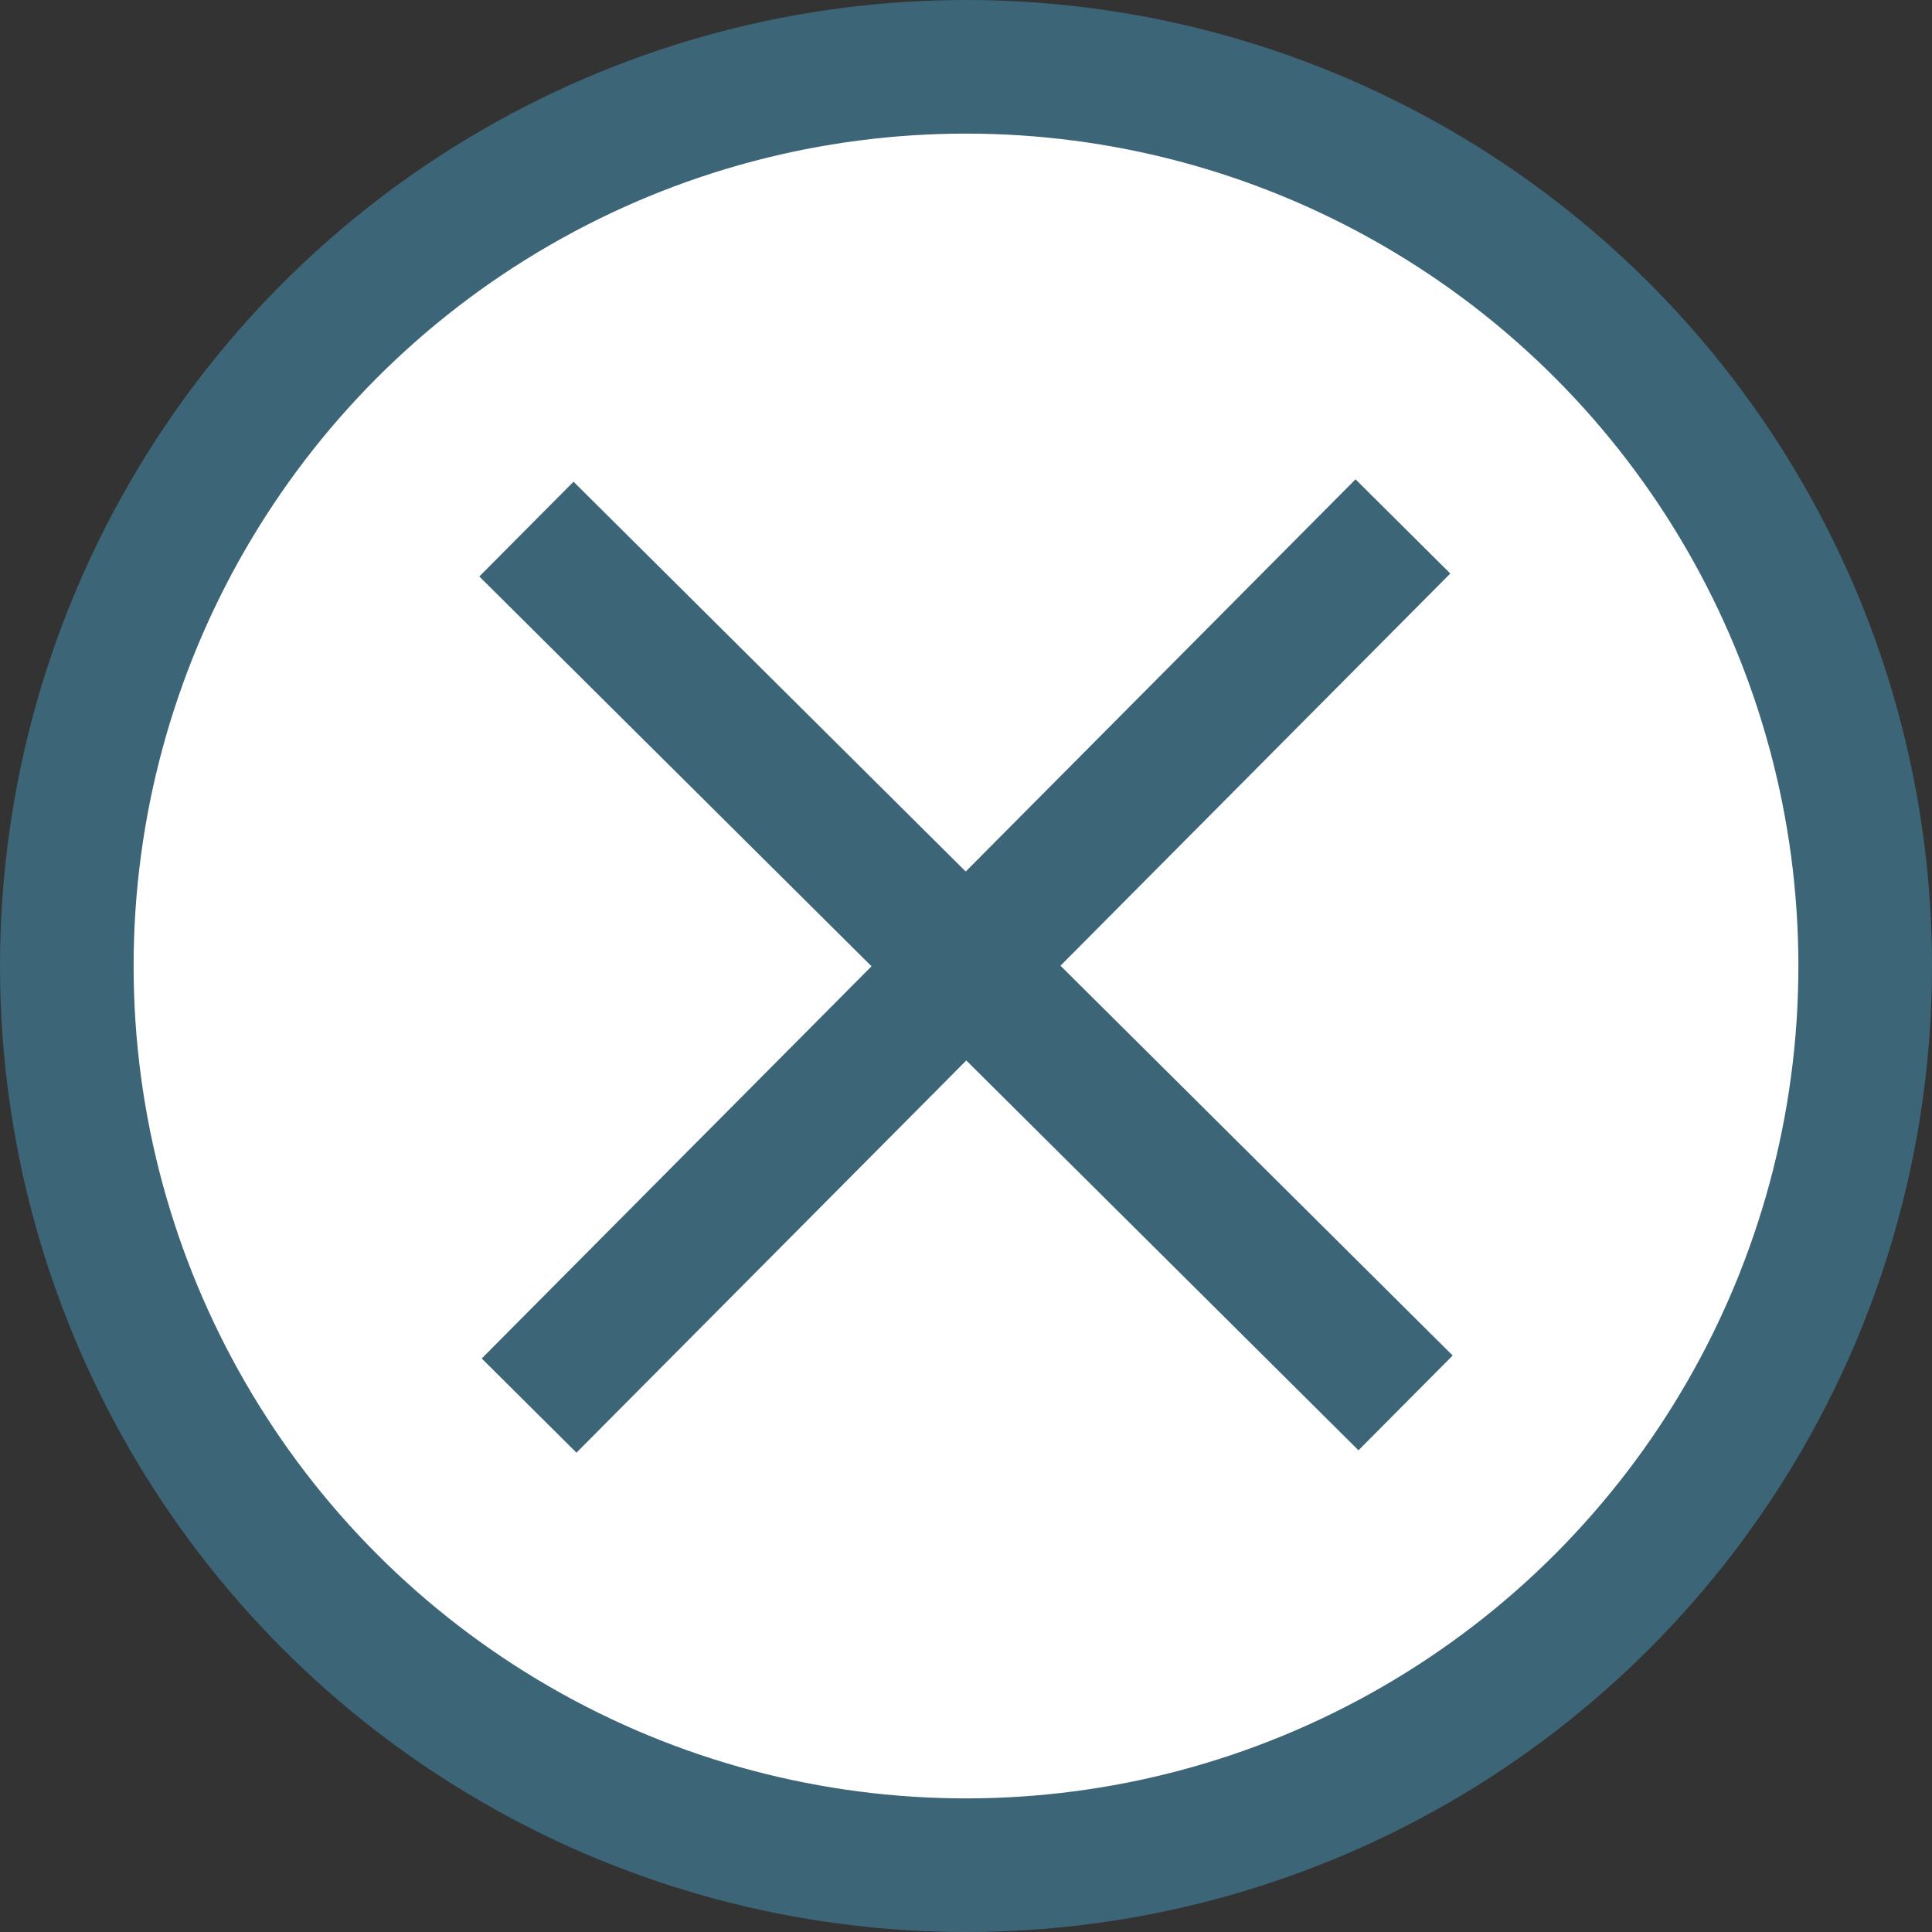 <svg xmlns="http://www.w3.org/2000/svg" viewBox="0 0 14.46 14.46"><rect x="0" y="0" width="14.46" height="14.46" fill="#333333" stroke="none"/><defs><style>.cls-1{fill:#fff;stroke:#3c6577;stroke-miterlimit:10;}</style></defs><title>Artboard 33</title><g id="text_and_icons" data-name="text and icons"><circle class="cls-1" cx="7.23" cy="7.23" r="6.73"/><line class="cls-1" x1="3.94" y1="3.96" x2="10.52" y2="10.5"/><line class="cls-1" x1="3.96" y1="10.52" x2="10.5" y2="3.94"/></g></svg>